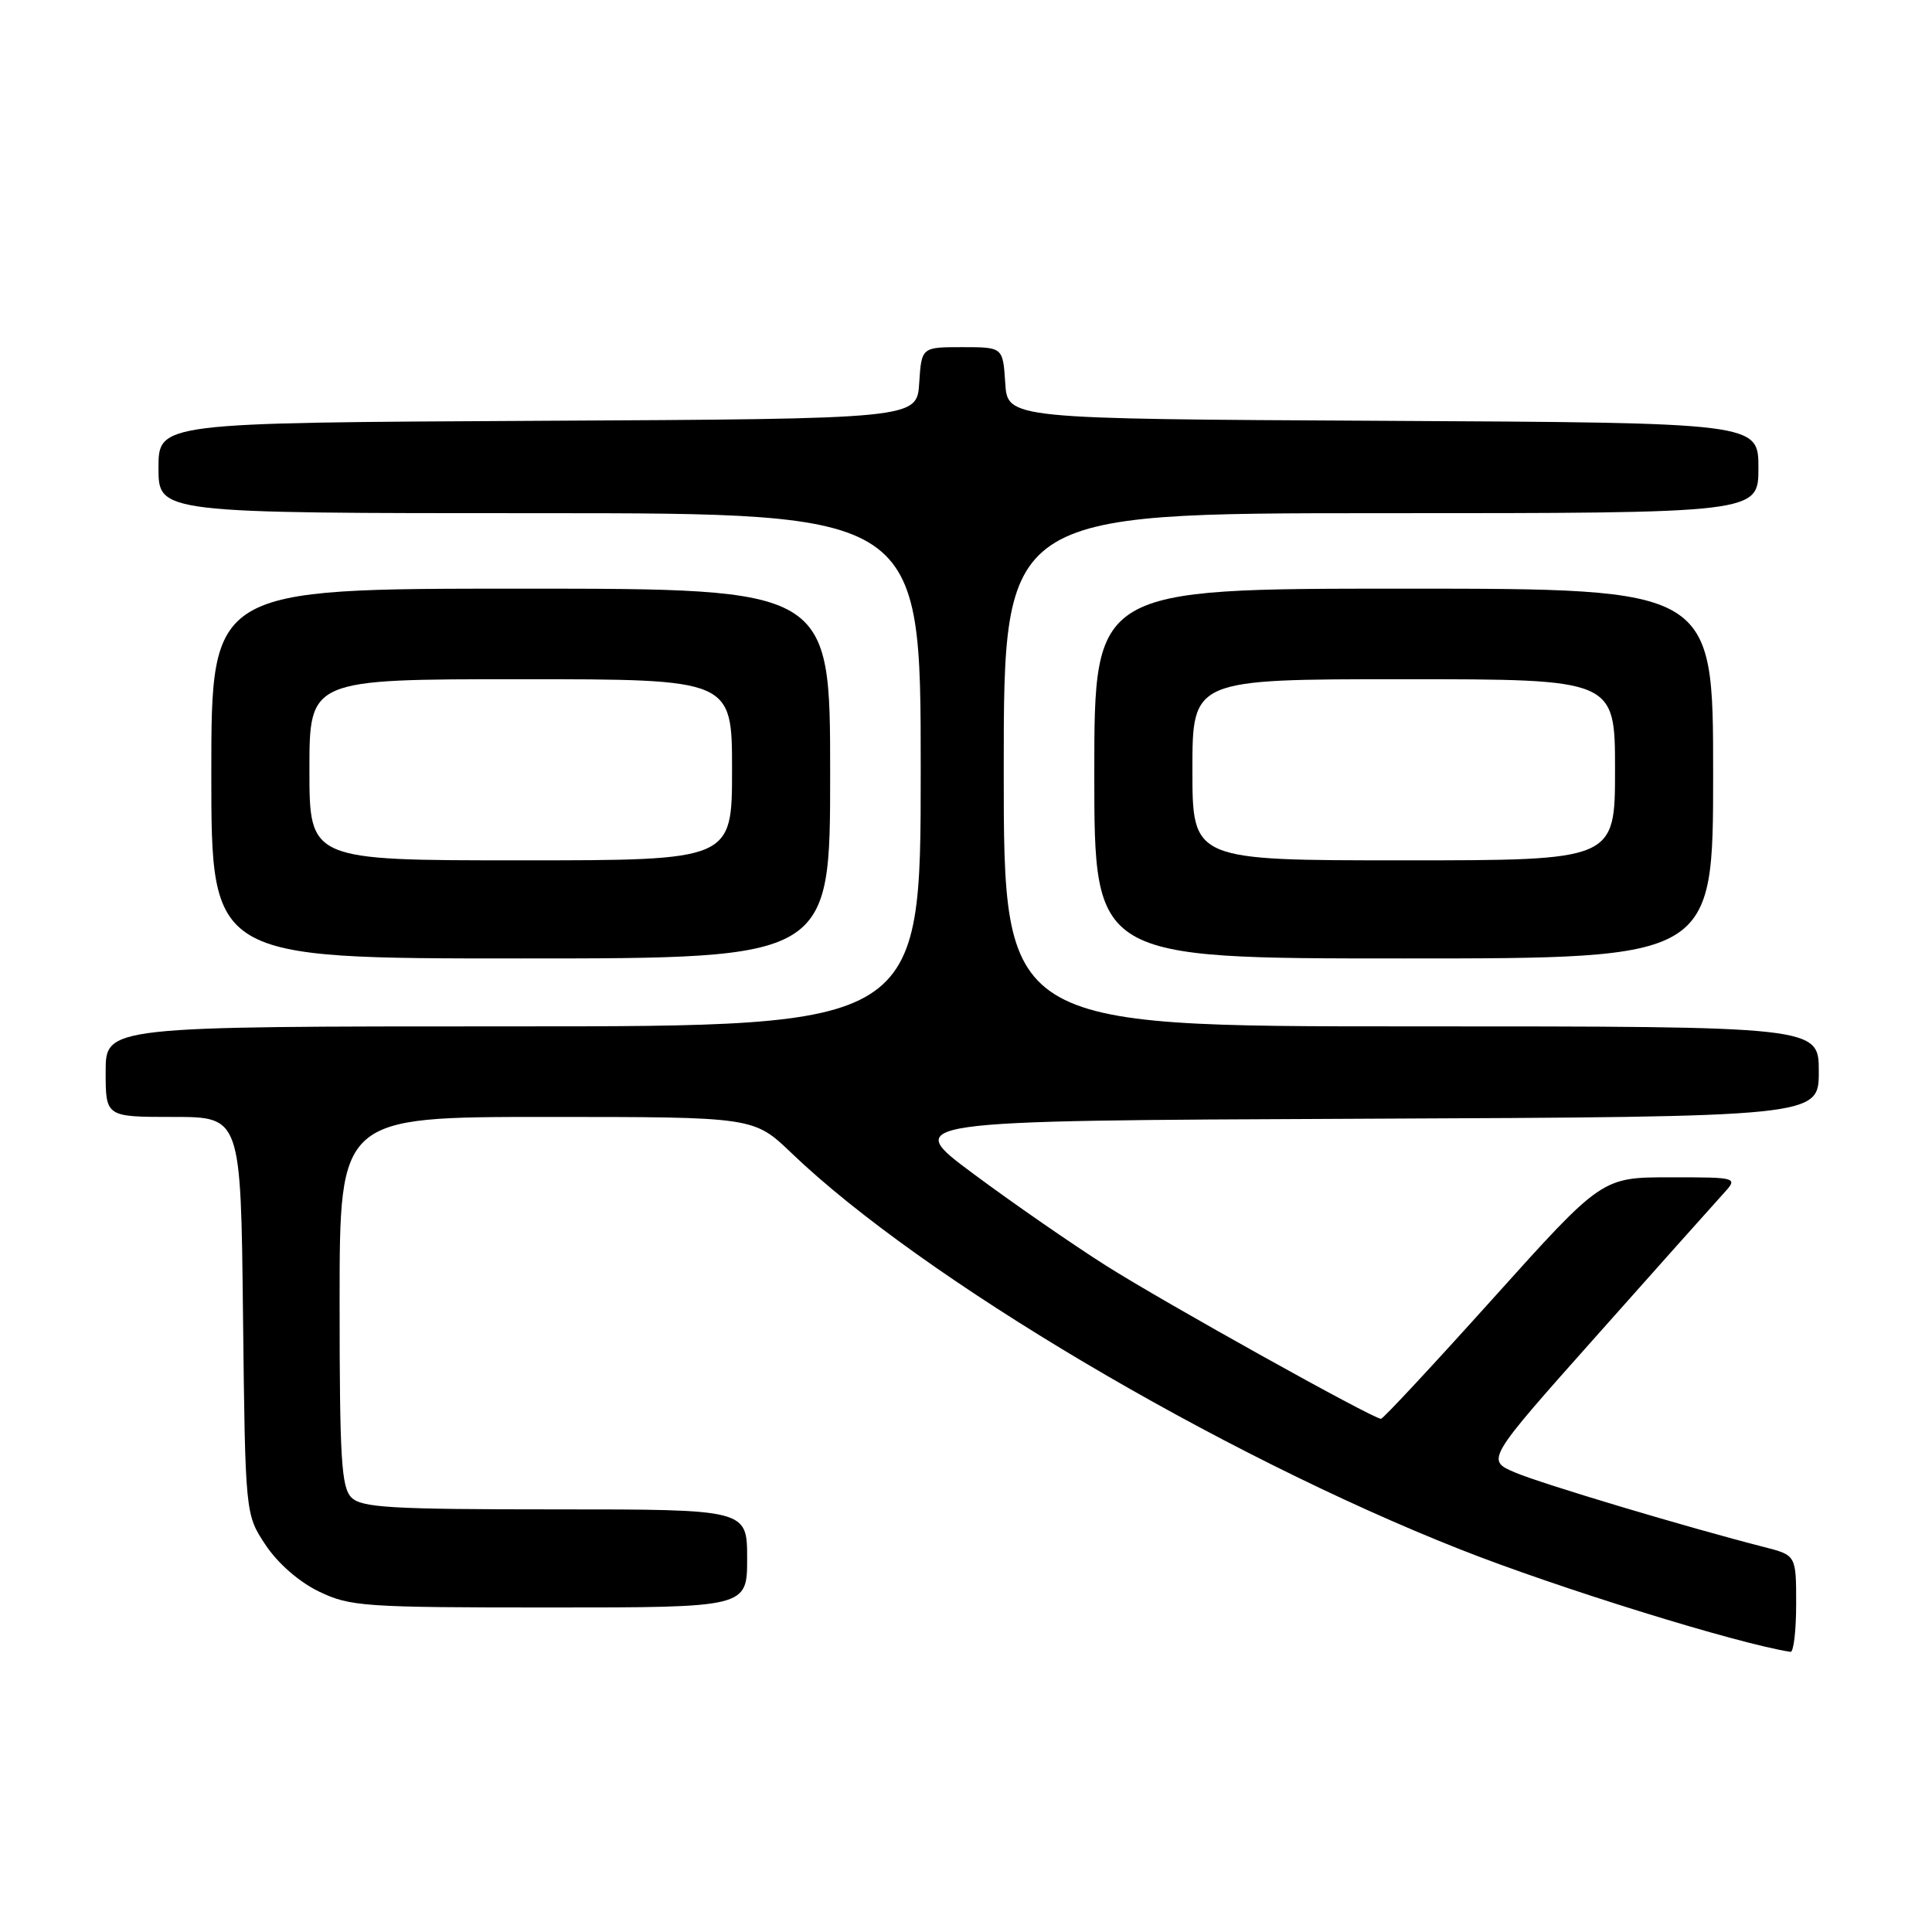 <?xml version="1.0" encoding="UTF-8" standalone="no"?>
<!DOCTYPE svg PUBLIC "-//W3C//DTD SVG 1.1//EN" "http://www.w3.org/Graphics/SVG/1.1/DTD/svg11.dtd" >
<svg xmlns="http://www.w3.org/2000/svg" xmlns:xlink="http://www.w3.org/1999/xlink" version="1.1" viewBox="0 0 256 256">
 <g >
 <path fill="currentColor"
d=" M 238.00 212.54 C 238.00 206.08 238.00 206.08 233.75 204.99 C 223.51 202.37 204.33 196.63 200.77 195.12 C 196.89 193.47 196.89 193.47 211.56 176.99 C 219.62 167.92 227.15 159.49 228.28 158.25 C 230.35 156.00 230.35 156.00 221.31 156.00 C 212.27 156.00 212.27 156.00 197.88 172.00 C 189.97 180.80 183.27 188.00 182.99 188.00 C 181.93 188.00 154.21 172.56 146.50 167.67 C 142.10 164.88 134.22 159.43 129.00 155.55 C 119.50 148.50 119.50 148.50 180.25 148.24 C 241.00 147.98 241.00 147.98 241.00 141.99 C 241.00 136.00 241.00 136.00 187.00 136.00 C 133.00 136.00 133.00 136.00 133.00 102.00 C 133.00 68.00 133.00 68.00 183.00 68.00 C 233.00 68.00 233.00 68.00 233.00 62.01 C 233.00 56.02 233.00 56.02 183.25 55.76 C 133.50 55.50 133.50 55.50 133.20 50.75 C 132.89 46.00 132.89 46.00 127.50 46.00 C 122.11 46.00 122.11 46.00 121.80 50.75 C 121.50 55.50 121.50 55.50 71.25 55.76 C 21.00 56.02 21.00 56.02 21.00 62.01 C 21.00 68.00 21.00 68.00 71.50 68.00 C 122.00 68.00 122.00 68.00 122.00 102.00 C 122.00 136.00 122.00 136.00 68.00 136.00 C 14.00 136.00 14.00 136.00 14.00 142.00 C 14.00 148.00 14.00 148.00 22.95 148.00 C 31.91 148.00 31.91 148.00 32.20 174.33 C 32.50 200.65 32.50 200.65 35.18 204.70 C 36.80 207.14 39.61 209.60 42.25 210.88 C 46.37 212.87 48.18 213.00 72.82 213.00 C 99.00 213.00 99.00 213.00 99.00 206.50 C 99.00 200.00 99.00 200.00 73.57 200.00 C 51.79 200.00 47.92 199.77 46.57 198.43 C 45.23 197.09 45.00 193.30 45.00 172.43 C 45.00 148.00 45.00 148.00 72.44 148.00 C 99.88 148.00 99.88 148.00 104.87 152.78 C 122.16 169.36 161.49 192.67 193.50 205.31 C 206.47 210.43 230.19 217.79 237.25 218.88 C 237.66 218.95 238.00 216.09 238.00 212.54 Z  M 110.00 102.50 C 110.00 78.00 110.00 78.00 69.00 78.00 C 28.00 78.00 28.00 78.00 28.00 102.50 C 28.00 127.00 28.00 127.00 69.00 127.00 C 110.00 127.00 110.00 127.00 110.00 102.50 Z  M 227.00 102.50 C 227.00 78.00 227.00 78.00 186.00 78.00 C 145.00 78.00 145.00 78.00 145.00 102.50 C 145.00 127.00 145.00 127.00 186.00 127.00 C 227.00 127.00 227.00 127.00 227.00 102.50 Z  M 41.00 102.00 C 41.00 90.00 41.00 90.00 69.00 90.00 C 97.00 90.00 97.00 90.00 97.00 102.00 C 97.00 114.00 97.00 114.00 69.00 114.00 C 41.00 114.00 41.00 114.00 41.00 102.00 Z  M 158.00 102.00 C 158.00 90.00 158.00 90.00 186.00 90.00 C 214.00 90.00 214.00 90.00 214.00 102.00 C 214.00 114.00 214.00 114.00 186.00 114.00 C 158.00 114.00 158.00 114.00 158.00 102.00 Z "/>
</g>
</svg>
